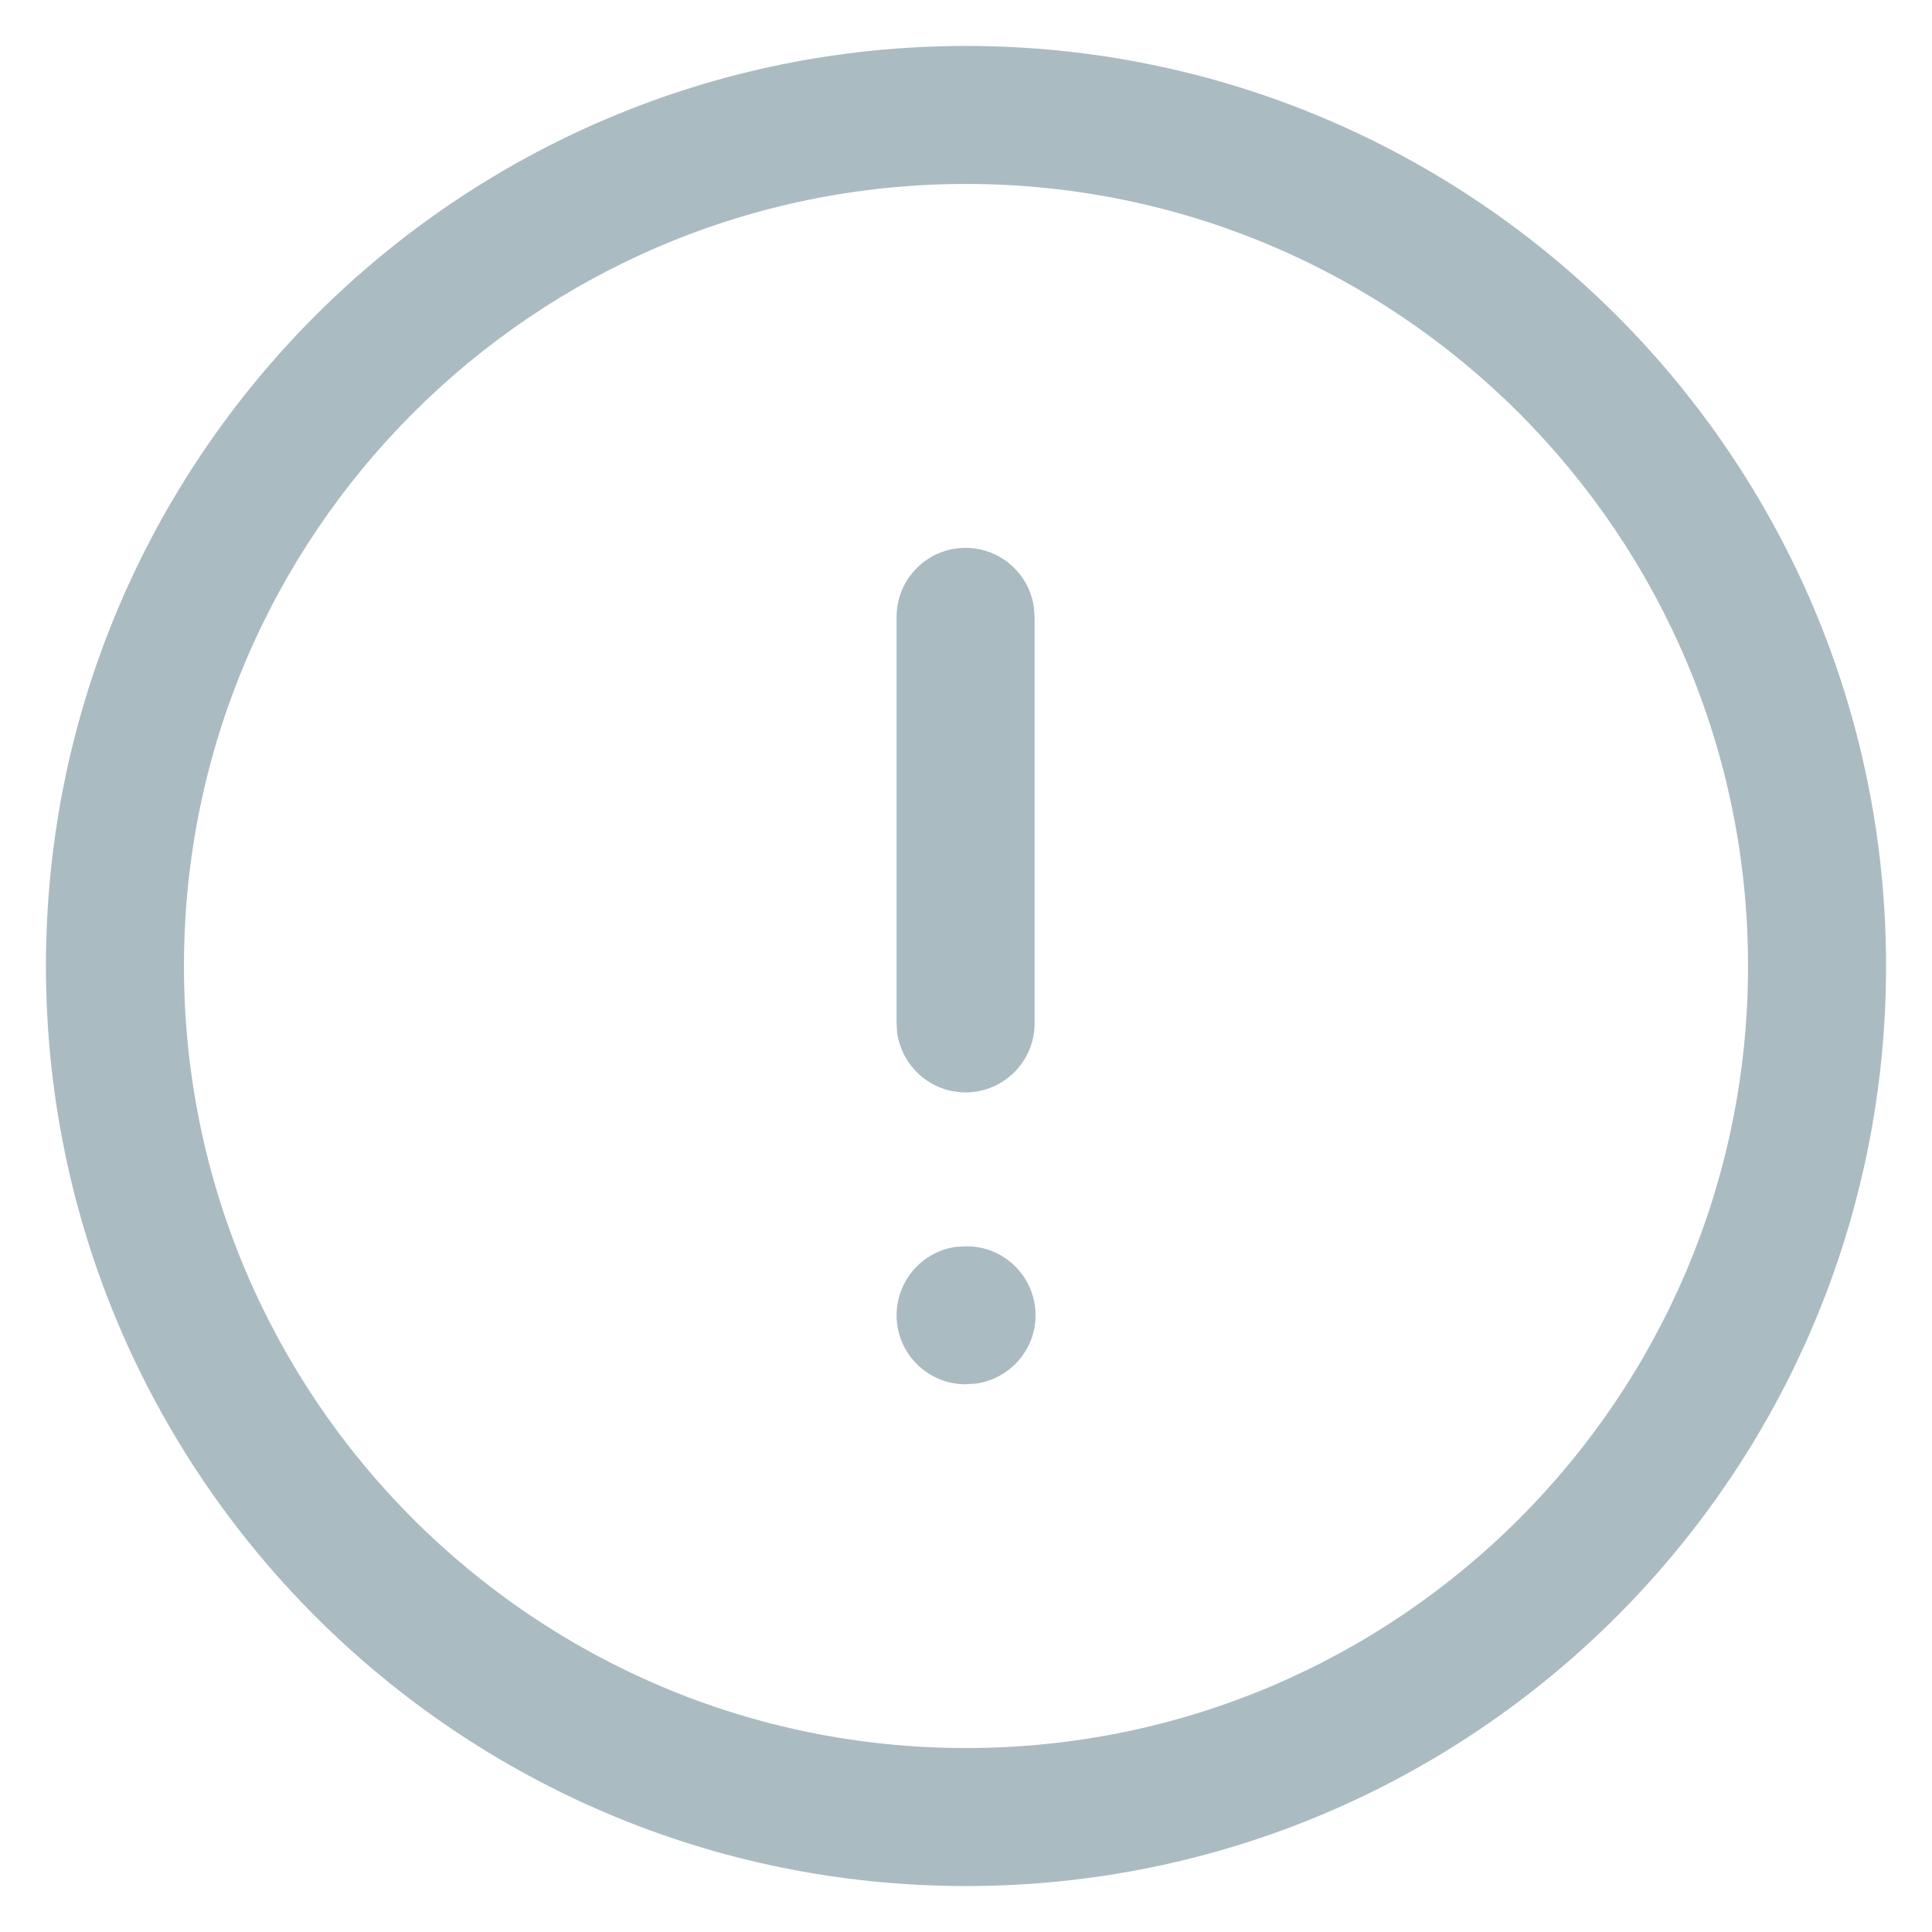 <svg width="14" height="14" viewBox="0 0 14 14" fill="none" xmlns="http://www.w3.org/2000/svg">
<g id="Iconly/Light outline/Info Circle">
<g id="Info Circle">
<path id="Vector" d="M7 0.333C10.682 0.333 13.667 3.318 13.667 7C13.667 10.682 10.682 13.667 7 13.667C3.319 13.667 0.333 10.682 0.333 7C0.333 3.319 3.319 0.333 7 0.333ZM7 1.333C3.871 1.333 1.333 3.871 1.333 7C1.333 10.129 3.871 12.667 7 12.667C10.13 12.667 12.667 10.13 12.667 7C12.667 3.871 10.13 1.333 7 1.333ZM7.004 9.031C7.28 9.031 7.504 9.255 7.504 9.531C7.504 9.784 7.315 9.993 7.071 10.026L6.997 10.031C6.721 10.031 6.497 9.807 6.497 9.531C6.497 9.278 6.685 9.068 6.929 9.035L7.004 9.031ZM6.997 3.97C7.25 3.97 7.459 4.158 7.492 4.402L7.497 4.47V7.416C7.497 7.692 7.273 7.916 6.997 7.916C6.744 7.916 6.535 7.727 6.501 7.483L6.497 7.416V4.47C6.497 4.193 6.721 3.97 6.997 3.97Z" fill="#ABBBC2"/>
</g>
</g>
</svg>

